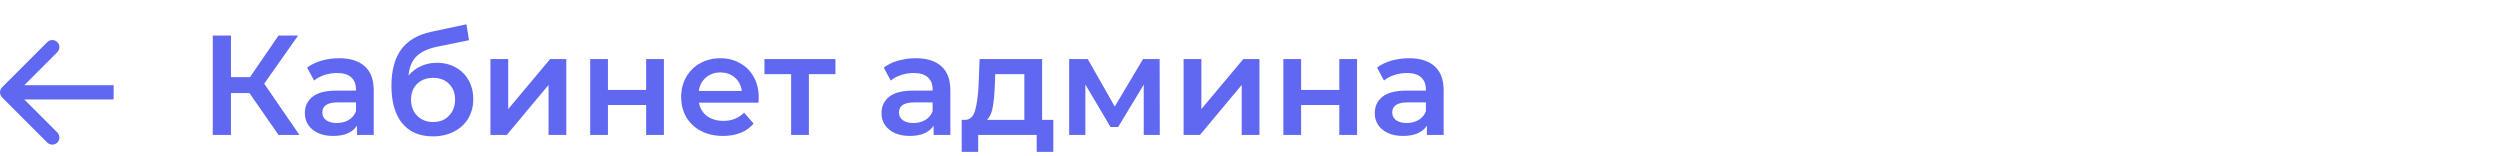 <svg width="352" height="22" viewBox="0 0 352 22" fill="none" xmlns="http://www.w3.org/2000/svg">
<path d="M0.293 12.293C-0.098 12.683 -0.098 13.317 0.293 13.707L6.657 20.071C7.047 20.462 7.681 20.462 8.071 20.071C8.462 19.68 8.462 19.047 8.071 18.657L2.414 13L8.071 7.343C8.462 6.953 8.462 6.319 8.071 5.929C7.681 5.538 7.047 5.538 6.657 5.929L0.293 12.293ZM16 12L1 12V14L16 14V12Z" fill="#6068F1"/>
<path d="M35.12 13.1H32.52V19H29.96V5H32.52V10.86H35.2L39.22 5H41.98L37.2 11.78L42.16 19H39.22L35.12 13.1ZM47.762 8.2C49.335 8.2 50.535 8.58 51.362 9.34C52.202 10.087 52.622 11.22 52.622 12.74V19H50.262V17.7C49.955 18.167 49.515 18.527 48.942 18.78C48.382 19.02 47.702 19.14 46.902 19.14C46.102 19.14 45.402 19.007 44.802 18.74C44.202 18.46 43.735 18.08 43.402 17.6C43.082 17.107 42.922 16.553 42.922 15.94C42.922 14.98 43.275 14.213 43.982 13.64C44.702 13.053 45.828 12.76 47.362 12.76H50.122V12.6C50.122 11.853 49.895 11.28 49.442 10.88C49.002 10.48 48.342 10.28 47.462 10.28C46.862 10.28 46.268 10.373 45.682 10.56C45.108 10.747 44.622 11.007 44.222 11.34L43.242 9.52C43.802 9.093 44.475 8.767 45.262 8.54C46.048 8.313 46.882 8.2 47.762 8.2ZM47.422 17.32C48.048 17.32 48.602 17.18 49.082 16.9C49.575 16.607 49.922 16.193 50.122 15.66V14.42H47.542C46.102 14.42 45.382 14.893 45.382 15.84C45.382 16.293 45.562 16.653 45.922 16.92C46.282 17.187 46.782 17.32 47.422 17.32ZM61.495 8.84C62.508 8.84 63.402 9.06 64.175 9.5C64.948 9.927 65.549 10.527 65.975 11.3C66.415 12.073 66.635 12.96 66.635 13.96C66.635 14.987 66.395 15.9 65.915 16.7C65.435 17.487 64.762 18.1 63.895 18.54C63.029 18.98 62.042 19.2 60.935 19.2C59.082 19.2 57.648 18.587 56.635 17.36C55.622 16.133 55.115 14.367 55.115 12.06C55.115 9.913 55.575 8.213 56.495 6.96C57.415 5.707 58.822 4.88 60.715 4.48L65.675 3.42L66.035 5.66L61.535 6.58C60.242 6.847 59.275 7.3 58.635 7.94C57.995 8.58 57.622 9.48 57.515 10.64C57.995 10.067 58.575 9.627 59.255 9.32C59.935 9 60.682 8.84 61.495 8.84ZM60.995 17.18C61.915 17.18 62.655 16.887 63.215 16.3C63.788 15.7 64.075 14.94 64.075 14.02C64.075 13.1 63.788 12.36 63.215 11.8C62.655 11.24 61.915 10.96 60.995 10.96C60.062 10.96 59.309 11.24 58.735 11.8C58.162 12.36 57.875 13.1 57.875 14.02C57.875 14.953 58.162 15.713 58.735 16.3C59.322 16.887 60.075 17.18 60.995 17.18ZM69.055 8.32H71.555V15.36L77.455 8.32H79.735V19H77.235V11.96L71.355 19H69.055V8.32ZM83.098 8.32H85.598V12.66H90.978V8.32H93.478V19H90.978V14.78H85.598V19H83.098V8.32ZM106.828 13.72C106.828 13.893 106.815 14.14 106.788 14.46H98.408C98.555 15.247 98.935 15.873 99.548 16.34C100.175 16.793 100.948 17.02 101.868 17.02C103.042 17.02 104.008 16.633 104.768 15.86L106.108 17.4C105.628 17.973 105.022 18.407 104.288 18.7C103.555 18.993 102.728 19.14 101.808 19.14C100.635 19.14 99.602 18.907 98.708 18.44C97.815 17.973 97.122 17.327 96.628 16.5C96.148 15.66 95.908 14.713 95.908 13.66C95.908 12.62 96.142 11.687 96.608 10.86C97.088 10.02 97.748 9.367 98.588 8.9C99.428 8.433 100.375 8.2 101.428 8.2C102.468 8.2 103.395 8.433 104.208 8.9C105.035 9.353 105.675 10 106.128 10.84C106.595 11.667 106.828 12.627 106.828 13.72ZM101.428 10.2C100.628 10.2 99.948 10.44 99.388 10.92C98.842 11.387 98.508 12.013 98.388 12.8H104.448C104.342 12.027 104.015 11.4 103.468 10.92C102.922 10.44 102.242 10.2 101.428 10.2ZM117.632 10.44H113.892V19H111.392V10.44H107.632V8.32H117.632V10.44ZM128.953 8.2C130.526 8.2 131.726 8.58 132.553 9.34C133.393 10.087 133.813 11.22 133.813 12.74V19H131.453V17.7C131.146 18.167 130.706 18.527 130.133 18.78C129.573 19.02 128.893 19.14 128.093 19.14C127.293 19.14 126.593 19.007 125.993 18.74C125.393 18.46 124.926 18.08 124.593 17.6C124.273 17.107 124.113 16.553 124.113 15.94C124.113 14.98 124.466 14.213 125.173 13.64C125.893 13.053 127.02 12.76 128.553 12.76H131.313V12.6C131.313 11.853 131.086 11.28 130.633 10.88C130.193 10.48 129.533 10.28 128.653 10.28C128.053 10.28 127.46 10.373 126.873 10.56C126.3 10.747 125.813 11.007 125.413 11.34L124.433 9.52C124.993 9.093 125.666 8.767 126.453 8.54C127.24 8.313 128.073 8.2 128.953 8.2ZM128.613 17.32C129.24 17.32 129.793 17.18 130.273 16.9C130.766 16.607 131.113 16.193 131.313 15.66V14.42H128.733C127.293 14.42 126.573 14.893 126.573 15.84C126.573 16.293 126.753 16.653 127.113 16.92C127.473 17.187 127.973 17.32 128.613 17.32ZM148.307 16.88V21.38H145.967V19H137.727V21.38H135.407V16.88H135.907C136.587 16.853 137.047 16.42 137.287 15.58C137.54 14.727 137.707 13.527 137.787 11.98L137.927 8.32H146.727V16.88H148.307ZM140.067 12.16C140.013 13.387 139.913 14.387 139.767 15.16C139.62 15.933 139.353 16.507 138.967 16.88H144.227V10.44H140.127L140.067 12.16ZM161.039 19V11.92L157.439 17.88H156.359L152.819 11.9V19H150.539V8.32H153.159L156.959 15L160.939 8.32H163.279L163.299 19H161.039ZM166.653 8.32H169.153V15.36L175.053 8.32H177.333V19H174.833V11.96L168.953 19H166.653V8.32ZM180.696 8.32H183.196V12.66H188.576V8.32H191.076V19H188.576V14.78H183.196V19H180.696V8.32ZM198.406 8.2C199.979 8.2 201.179 8.58 202.006 9.34C202.846 10.087 203.266 11.22 203.266 12.74V19H200.906V17.7C200.599 18.167 200.159 18.527 199.586 18.78C199.026 19.02 198.346 19.14 197.546 19.14C196.746 19.14 196.046 19.007 195.446 18.74C194.846 18.46 194.379 18.08 194.046 17.6C193.726 17.107 193.566 16.553 193.566 15.94C193.566 14.98 193.919 14.213 194.626 13.64C195.346 13.053 196.473 12.76 198.006 12.76H200.766V12.6C200.766 11.853 200.539 11.28 200.086 10.88C199.646 10.48 198.986 10.28 198.106 10.28C197.506 10.28 196.913 10.373 196.326 10.56C195.753 10.747 195.266 11.007 194.866 11.34L193.886 9.52C194.446 9.093 195.119 8.767 195.906 8.54C196.693 8.313 197.526 8.2 198.406 8.2ZM198.066 17.32C198.693 17.32 199.246 17.18 199.726 16.9C200.219 16.607 200.566 16.193 200.766 15.66V14.42H198.186C196.746 14.42 196.026 14.893 196.026 15.84C196.026 16.293 196.206 16.653 196.566 16.92C196.926 17.187 197.426 17.32 198.066 17.32Z" fill="#6068F1"/>
</svg>
